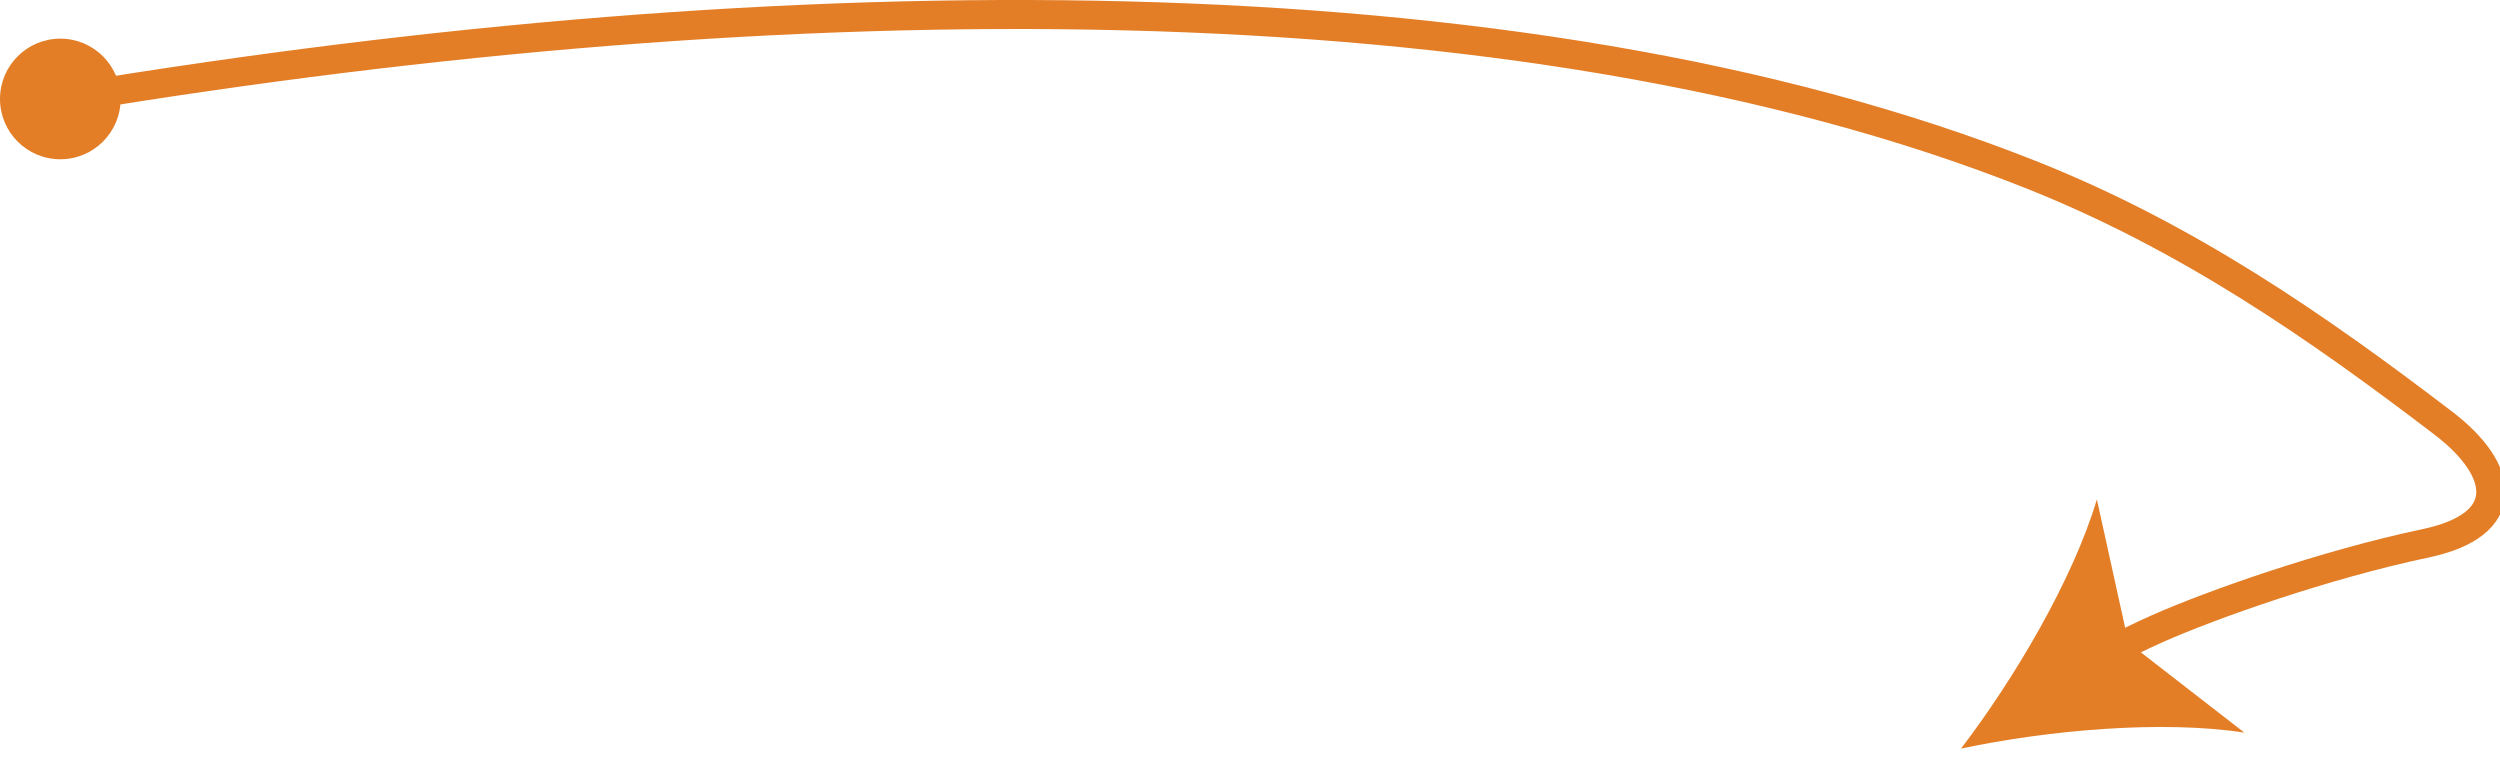<?xml version="1.0" encoding="utf-8"?>
<!-- Generator: Adobe Illustrator 15.0.0, SVG Export Plug-In . SVG Version: 6.00 Build 0)  -->
<!DOCTYPE svg PUBLIC "-//W3C//DTD SVG 1.1//EN" "http://www.w3.org/Graphics/SVG/1.1/DTD/svg11.dtd">
<svg version="1.1" id="Layer_1" xmlns="http://www.w3.org/2000/svg" xmlns:xlink="http://www.w3.org/1999/xlink" x="0px" y="0px"
	 width="172.304px" height="53.33px" viewBox="0 0 172.304 53.33" enable-background="new 0 0 172.304 53.33" xml:space="preserve">
<g>
	<g>
		<g>
			<path fill="none" stroke="#E37E26" stroke-width="2" stroke-linecap="round" stroke-linejoin="round" d="M5.241,6.677
				c48.667-8,99.333-8.667,134.667,5.333c10.842,4.296,19.805,10.525,28.482,17.147c4.312,3.289,4.828,7.014-1.215,8.289
				c-6.957,1.468-14.75,4.223-18.52,5.897c-1.147,0.51-2.282,1.075-3.378,1.663"/>
			<g>
				<path fill="#E37E26" d="M135.156,51.594c3.674-4.816,7.708-11.622,9.364-17.176l2.176,9.878l7.991,6.198
					C148.96,49.61,141.082,50.338,135.156,51.594z"/>
			</g>
		</g>
	</g>
	<circle fill="#E37E26" cx="4.157" cy="6.82" r="4.157"/>
</g>
</svg>
